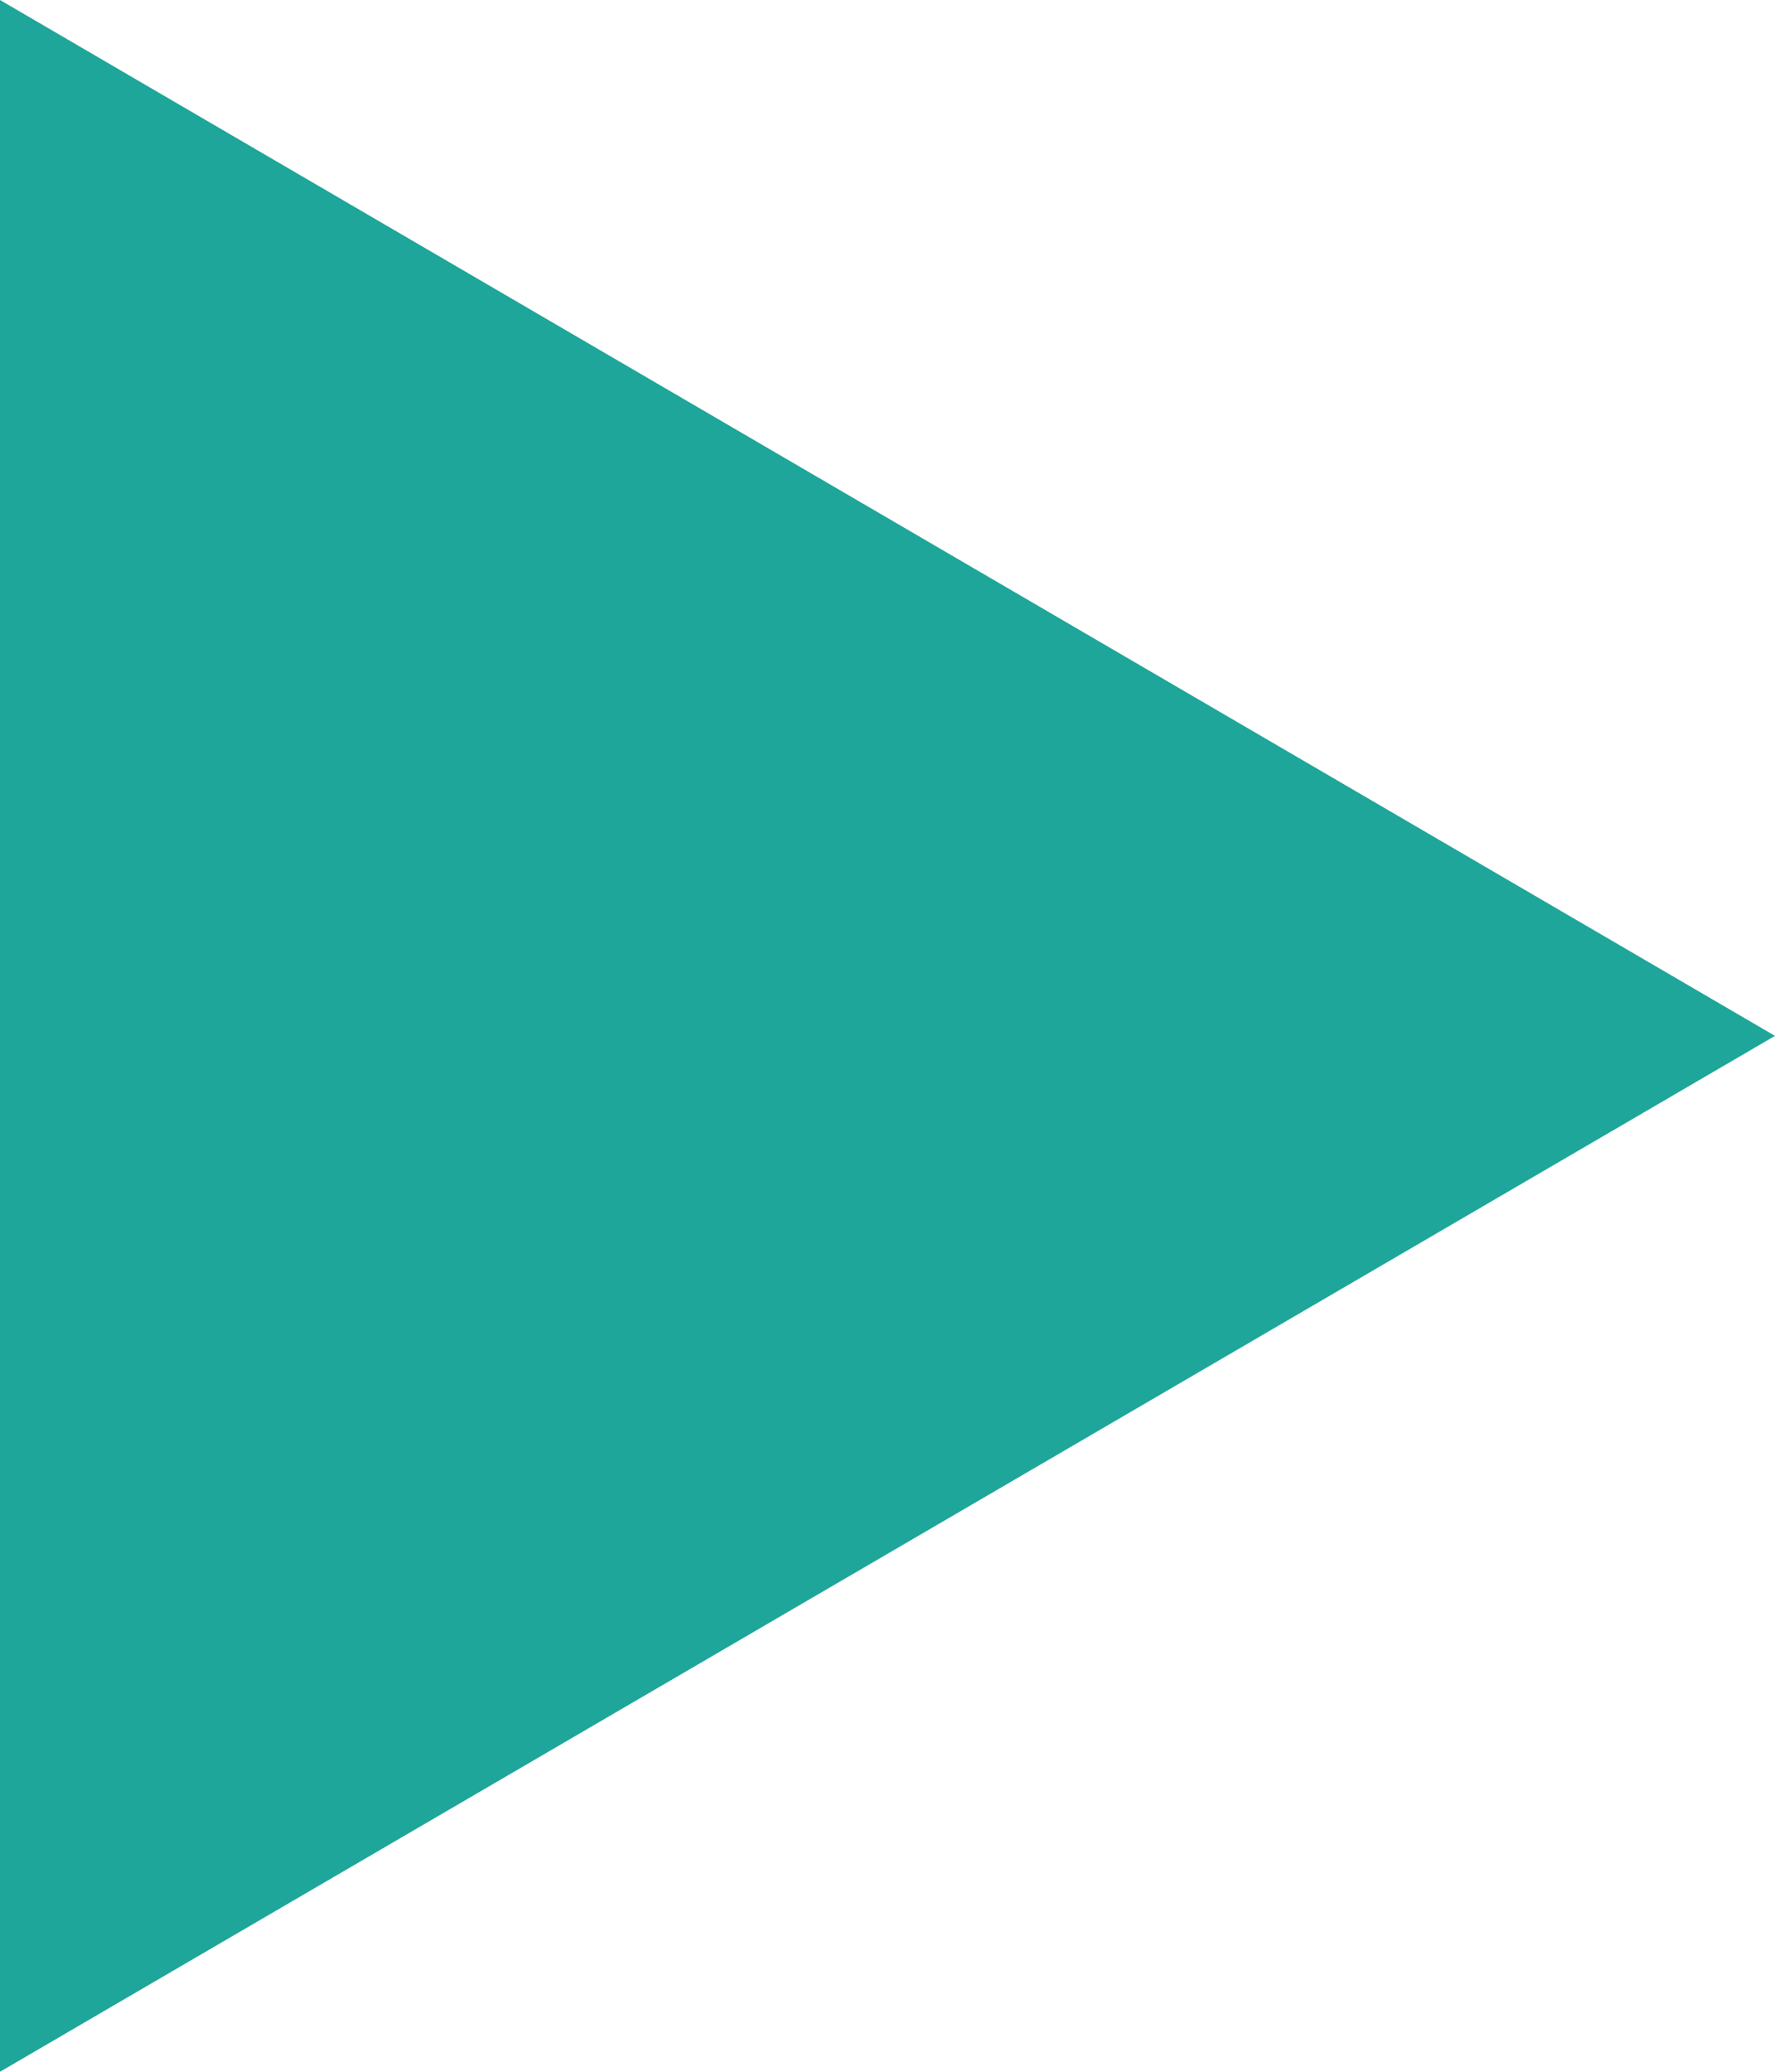 <?xml version="1.0" encoding="utf-8"?>
<!-- Generator: Adobe Illustrator 21.0.2, SVG Export Plug-In . SVG Version: 6.00 Build 0)  -->
<svg version="1.1" id="Layer_1" xmlns="http://www.w3.org/2000/svg" xmlns:xlink="http://www.w3.org/1999/xlink" x="0px" y="0px"
	 viewBox="0 0 6 7" style="enable-background:new 0 0 6 7;" xml:space="preserve">
<style type="text/css">
	.st0{fill:#1EA69A;}
</style>
<title>Triangle</title>
<desc>Created with Sketch.</desc>
<g id="Page-1">
	<g id="blog-homepage" transform="translate(-1039, -1662)">
		<g id="Group-6" transform="translate(840, 1637)">
			<g id="Group" transform="translate(36, 7)">
				<polygon id="Triangle" class="st0" points="169,21.5 163,25 163,18 				"/>
			</g>
		</g>
	</g>
</g>
</svg>
